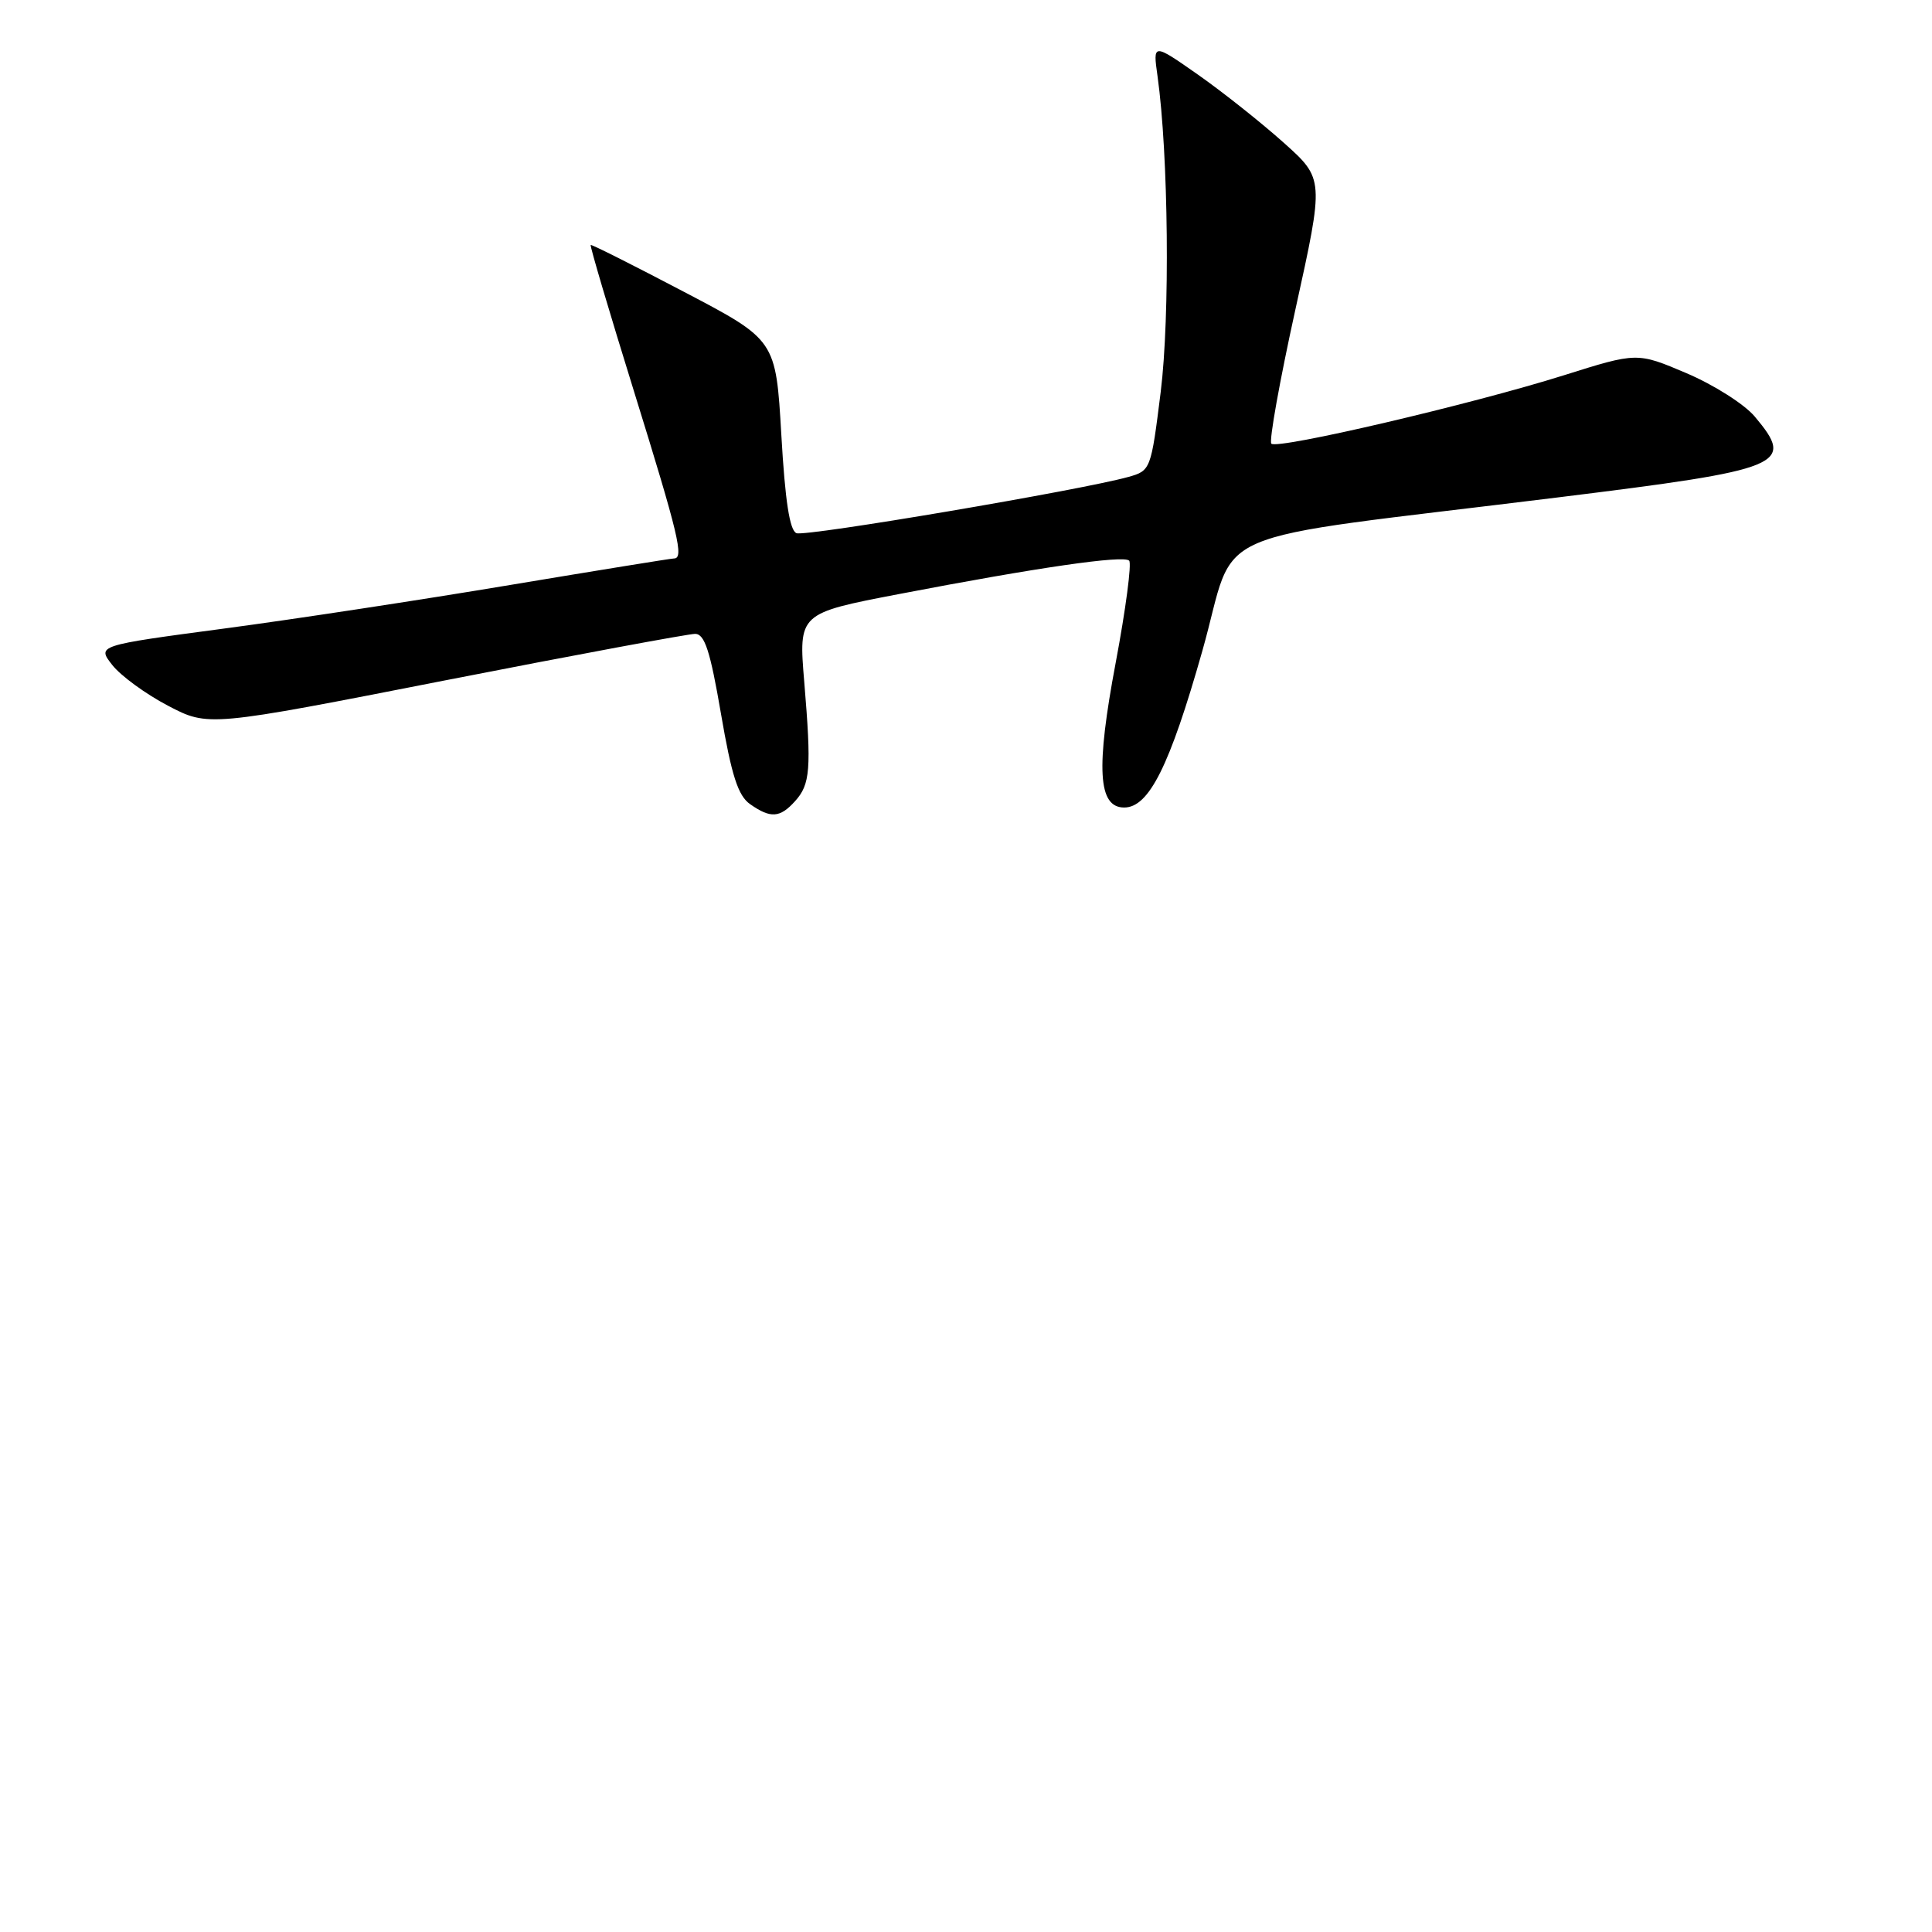 <?xml version="1.0" encoding="UTF-8" standalone="no"?>
<!DOCTYPE svg PUBLIC "-//W3C//DTD SVG 1.1//EN" "http://www.w3.org/Graphics/SVG/1.1/DTD/svg11.dtd" >
<svg xmlns="http://www.w3.org/2000/svg" xmlns:xlink="http://www.w3.org/1999/xlink" version="1.1" viewBox="0 0 256 256">
 <g >
 <path fill="currentColor"
d=" M 105.34 106.17 C 107.37 103.93 107.53 101.94 106.57 90.39 C 105.81 81.27 105.81 81.27 119.15 78.71 C 137.54 75.18 148.87 73.54 149.62 74.29 C 149.97 74.64 149.17 80.72 147.84 87.79 C 145.19 101.85 145.49 107.00 148.96 107.00 C 152.24 107.00 154.99 101.51 159.31 86.27 C 164.12 69.34 158.24 71.88 206.43 65.91 C 236.52 62.19 237.91 61.62 232.51 55.19 C 231.14 53.56 227.07 50.98 223.47 49.45 C 216.93 46.67 216.93 46.67 207.21 49.73 C 194.97 53.58 169.26 59.59 168.46 58.79 C 168.13 58.46 169.57 50.43 171.66 40.95 C 175.46 23.71 175.46 23.71 170.10 18.91 C 167.15 16.27 162.04 12.21 158.75 9.90 C 152.76 5.71 152.76 5.71 153.38 10.10 C 154.83 20.49 155.04 41.91 153.80 51.93 C 152.51 62.25 152.47 62.37 149.50 63.20 C 143.31 64.93 106.78 71.13 105.54 70.65 C 104.64 70.31 104.03 66.38 103.53 57.61 C 102.80 45.05 102.80 45.05 90.65 38.68 C 83.97 35.17 78.40 32.37 78.27 32.46 C 78.14 32.55 80.73 41.30 84.02 51.90 C 89.93 70.95 90.66 74.00 89.30 74.00 C 88.92 74.00 79.13 75.59 67.55 77.52 C 55.97 79.46 38.93 82.06 29.67 83.29 C 12.85 85.53 12.85 85.53 14.88 88.12 C 16.00 89.55 19.32 91.97 22.26 93.51 C 27.61 96.31 27.61 96.31 59.05 90.14 C 76.35 86.75 91.23 83.99 92.11 83.99 C 93.38 84.00 94.11 86.27 95.53 94.56 C 96.94 102.79 97.80 105.45 99.40 106.56 C 102.10 108.46 103.35 108.38 105.34 106.17 Z "/>
</g>
</svg>